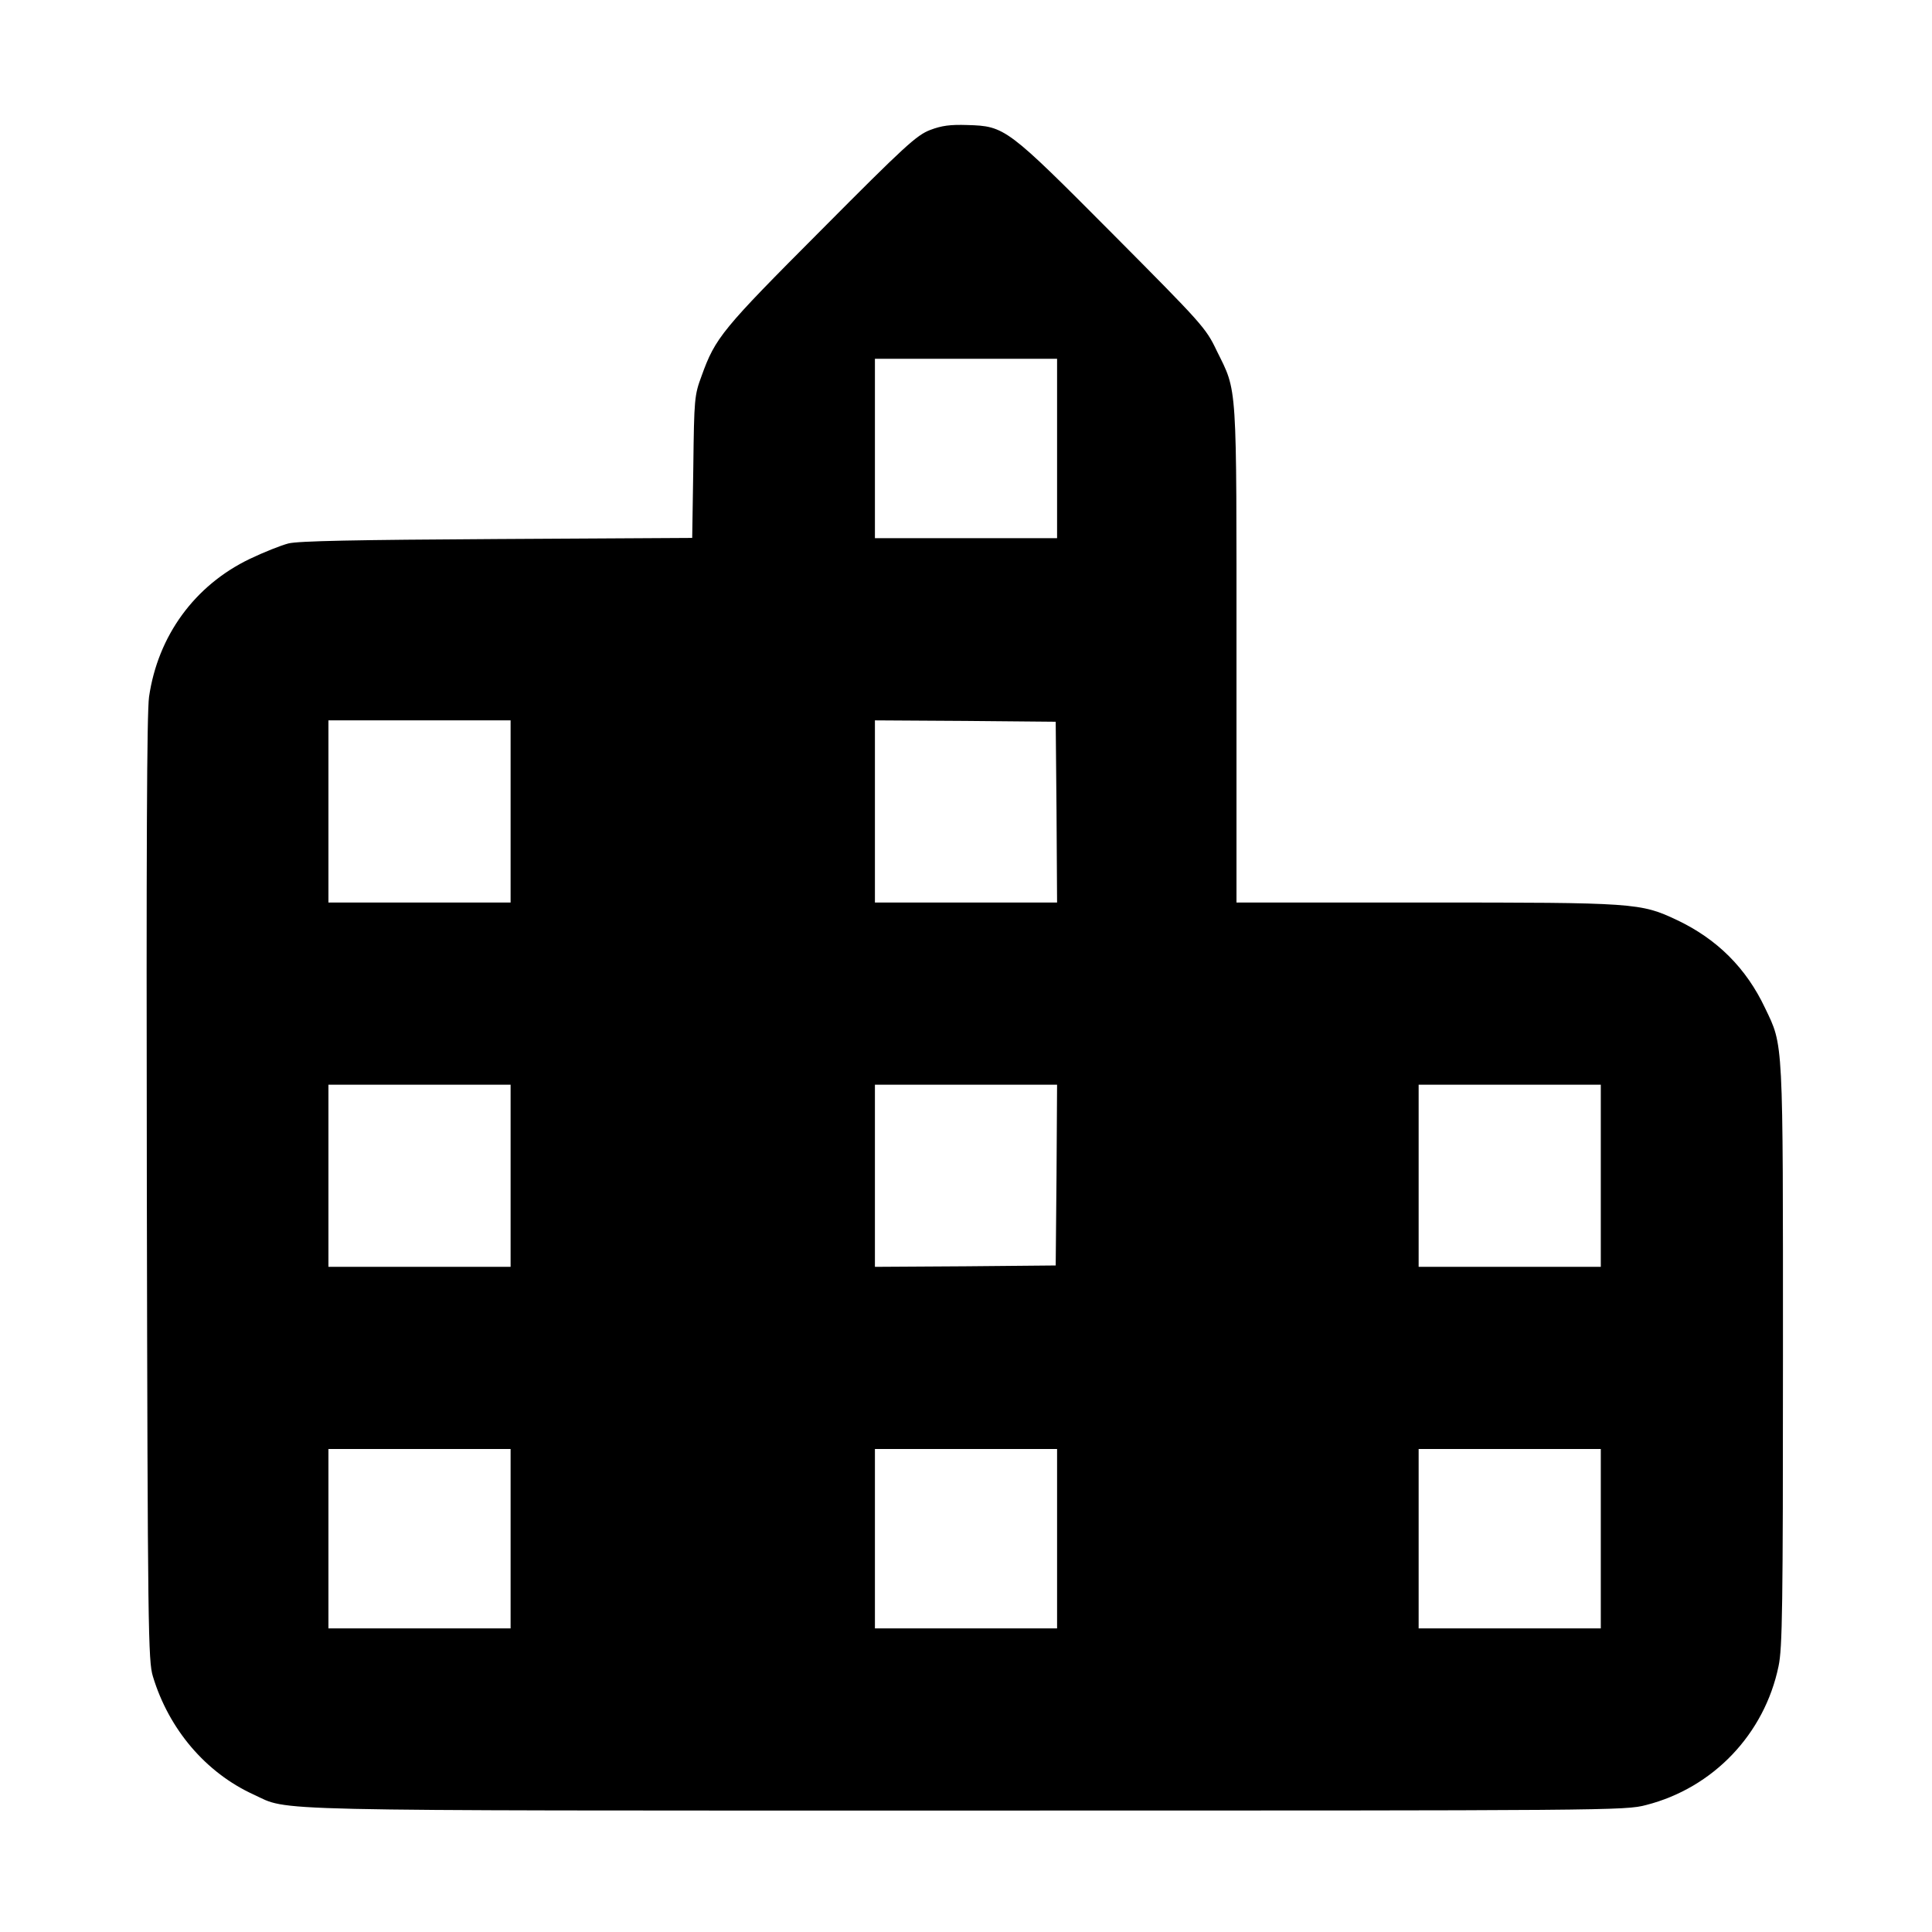 <?xml version="1.0" standalone="no"?>
<!DOCTYPE svg PUBLIC "-//W3C//DTD SVG 20010904//EN"
 "http://www.w3.org/TR/2001/REC-SVG-20010904/DTD/svg10.dtd">
<svg version="1.0" xmlns="http://www.w3.org/2000/svg"
 width="700pt" height="700pt" viewBox="0 0 700 700"
 preserveAspectRatio="xMidYMid meet">
<g transform="translate(0,700) scale(0.1,-0.1)"
fill="#000000" stroke="none">
<path d="M3370 6529 c-49 -19 -90 -56 -395 -363 -359 -360 -383 -389 -433
-528 -26 -70 -27 -82 -30 -330 l-4 -257 -706 -4 c-515 -3 -721 -7 -757 -16
-27 -7 -90 -32 -140 -56 -200 -96 -333 -279 -365 -500 -8 -58 -10 -553 -8
-1785 3 -1608 5 -1708 22 -1764 58 -192 192 -349 365 -428 133 -61 -20 -58
2582 -58 2342 0 2387 0 2463 20 243 62 429 257 480 503 14 66 16 212 16 1124
0 1160 2 1121 -65 1261 -68 144 -173 249 -318 318 -133 63 -153 64 -913 64
l-684 0 0 898 c0 1002 4 948 -72 1102 -39 82 -52 96 -377 423 -383 385 -390
390 -526 394 -62 2 -93 -2 -135 -18z m460 -1154 l0 -325 -330 0 -330 0 0 325
0 325 330 0 330 0 0 -325z m-1980 -1315 l0 -330 -330 0 -330 0 0 330 0 330
330 0 330 0 0 -330z m1978 -2 l2 -328 -330 0 -330 0 0 330 0 330 328 -2 327
-3 3 -327z m-1978 -1318 l0 -330 -330 0 -330 0 0 330 0 330 330 0 330 0 0
-330z m1978 3 l-3 -328 -327 -3 -328 -2 0 330 0 330 330 0 330 0 -2 -327z
m1972 -3 l0 -330 -330 0 -330 0 0 330 0 330 330 0 330 0 0 -330z m-3950 -1315
l0 -325 -330 0 -330 0 0 325 0 325 330 0 330 0 0 -325z m1980 0 l0 -325 -330
0 -330 0 0 325 0 325 330 0 330 0 0 -325z m1970 0 l0 -325 -330 0 -330 0 0
325 0 325 330 0 330 0 0 -325z"/>
</g>
</svg>
